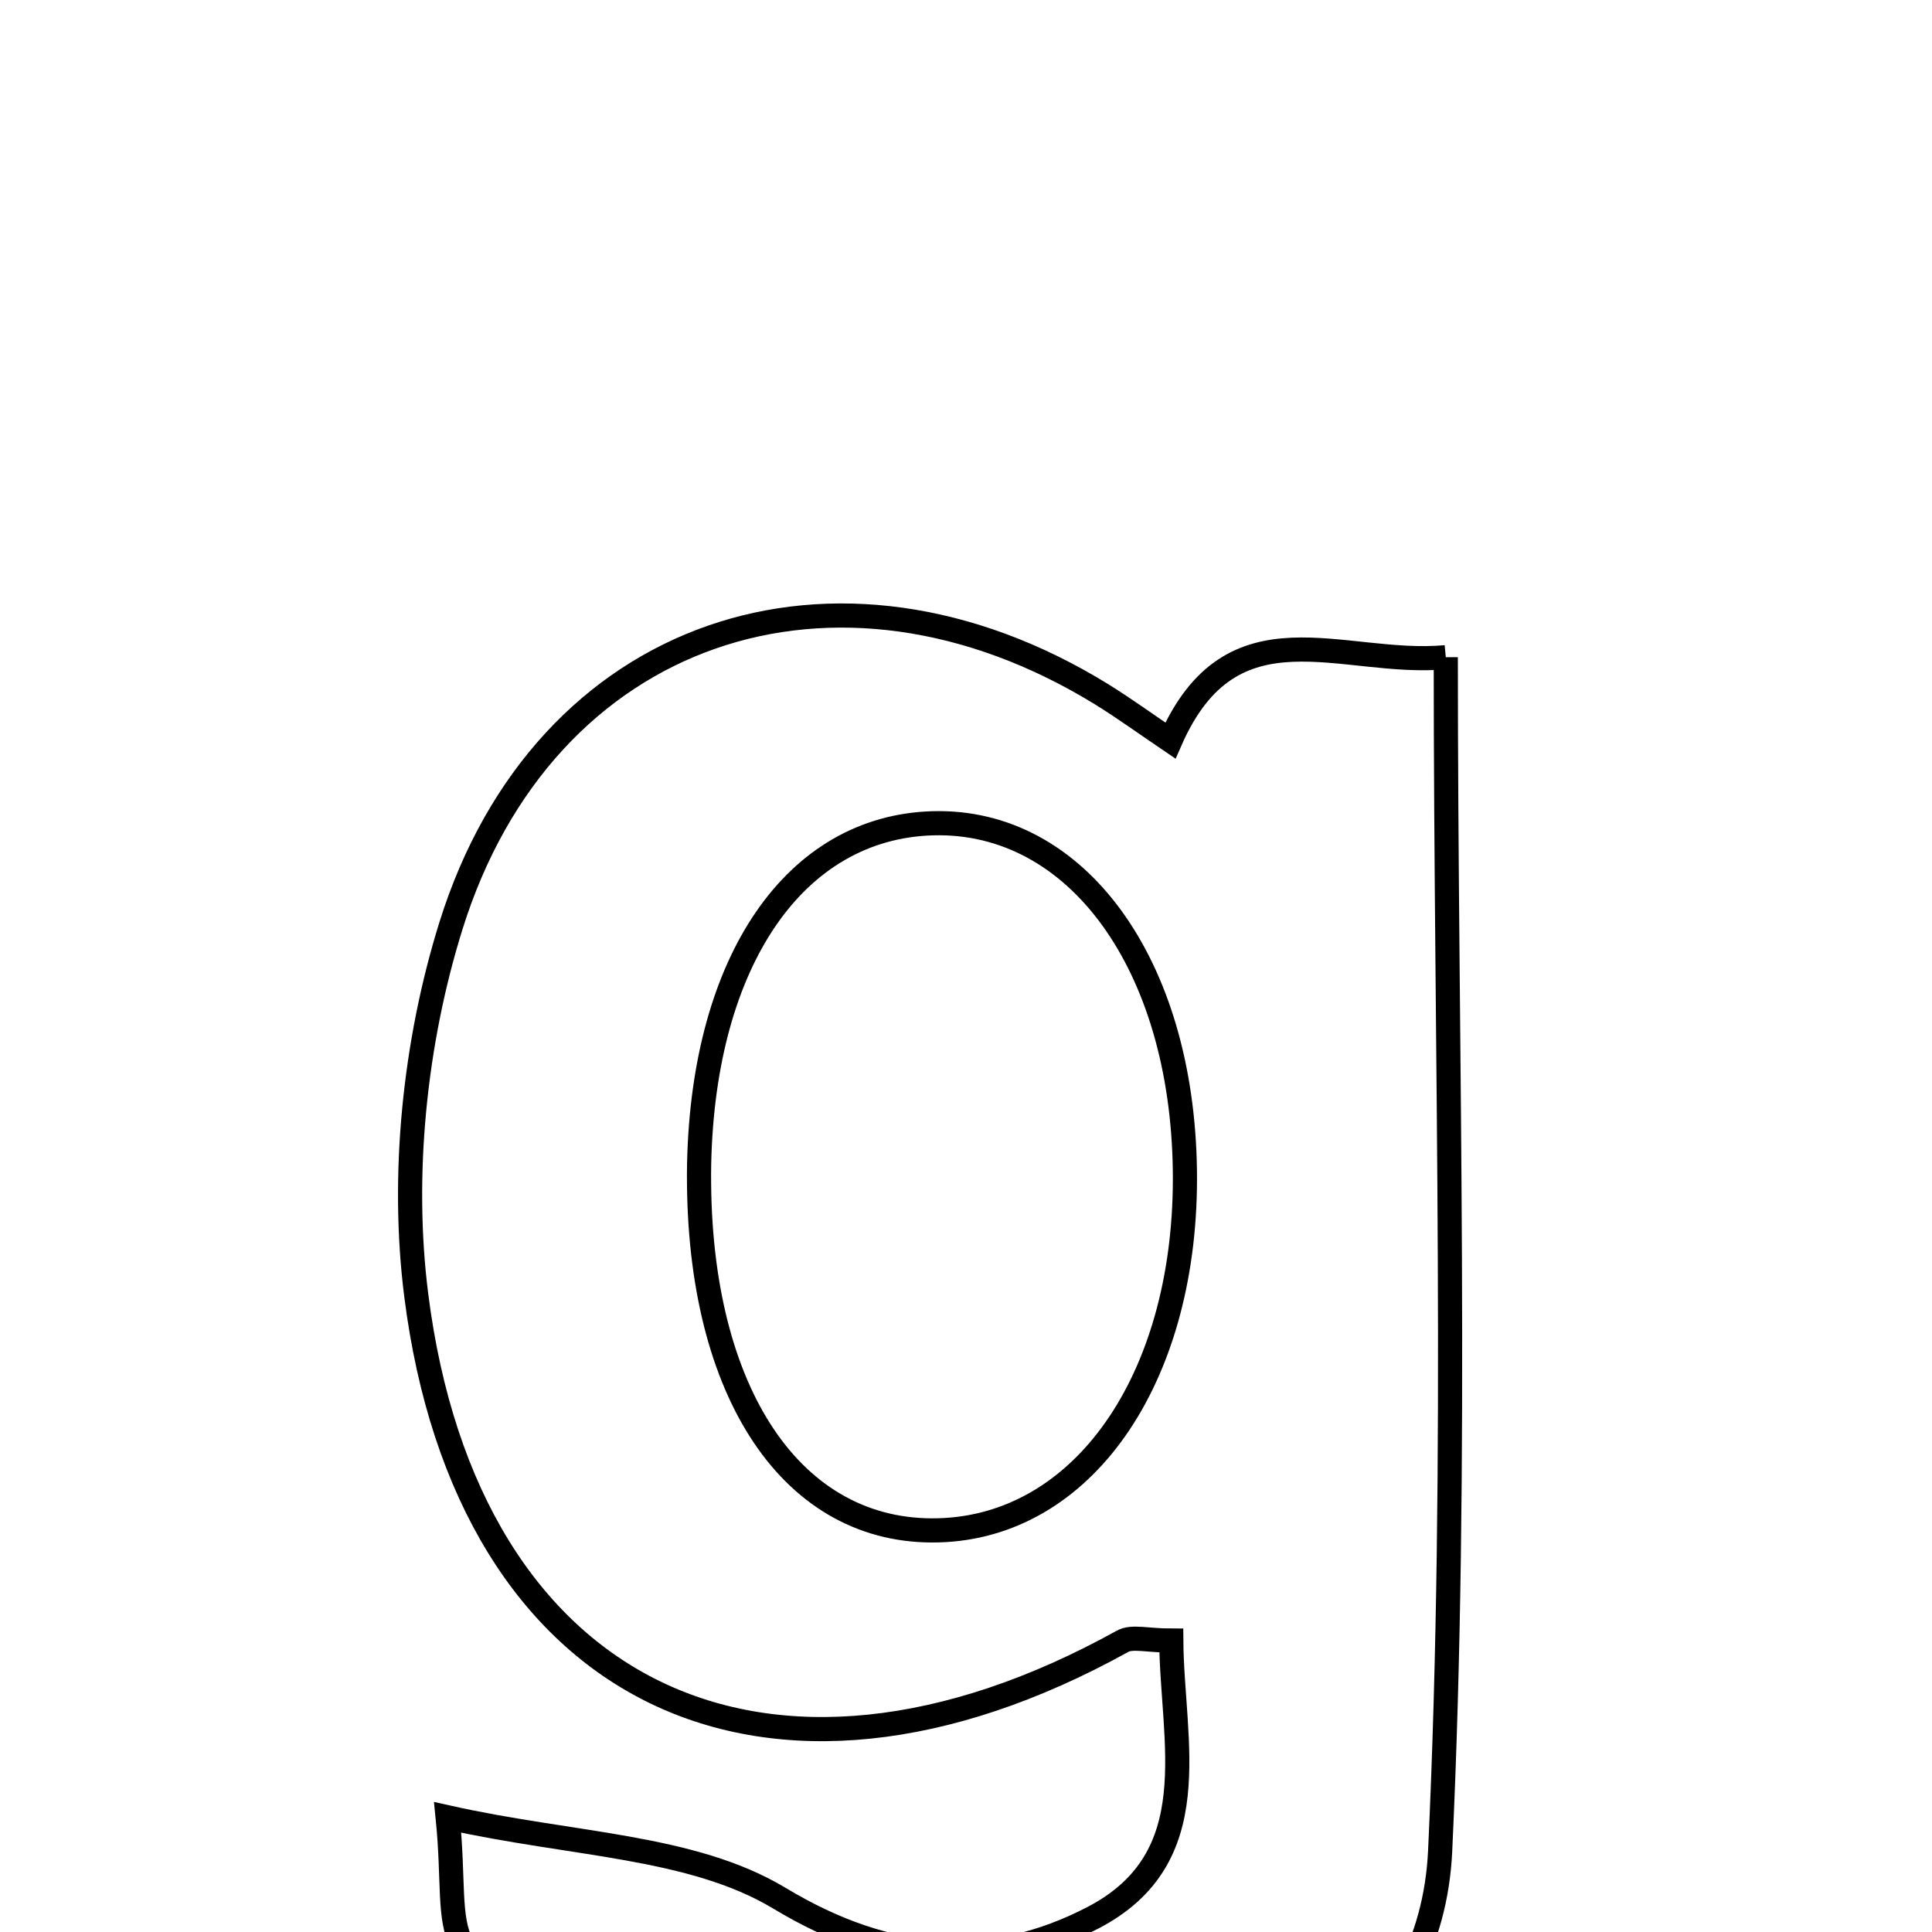 <svg xmlns="http://www.w3.org/2000/svg" viewBox="0.0 0.0 24.0 24.0" height="200px" width="200px"><path fill="none" stroke="black" stroke-width=".3" stroke-opacity="1.0"  filling="0" d="M17.96 8.164 C17.96 13.201 18.119 18.106 17.89 22.993 C17.783 25.291 15.796 26.657 13.021 26.775 C10.283 26.892 7.361 27.218 5.74 24.158 C5.565 23.827 5.641 23.363 5.561 22.576 C7.107 22.922 8.59 22.924 9.68 23.579 C11.058 24.41 12.325 24.472 13.573 23.825 C15.012 23.081 14.559 21.636 14.55 20.38 C14.254 20.38 14.064 20.322 13.944 20.389 C9.536 22.832 5.803 21.073 5.171 16.092 C4.981 14.598 5.151 12.945 5.601 11.503 C6.753 7.806 10.388 6.593 13.687 8.626 C13.974 8.804 14.248 9.003 14.539 9.2 C15.305 7.453 16.668 8.283 17.96 8.164"></path>
<path fill="none" stroke="black" stroke-width=".3" stroke-opacity="1.0"  filling="0" d="M11.587 10.227 C13.376 10.176 14.685 11.978 14.719 14.539 C14.753 17.051 13.515 18.906 11.739 19.007 C9.918 19.11 8.71 17.411 8.684 14.71 C8.683 14.624 8.683 14.537 8.685 14.451 C8.74 11.93 9.877 10.276 11.587 10.227"></path></svg>